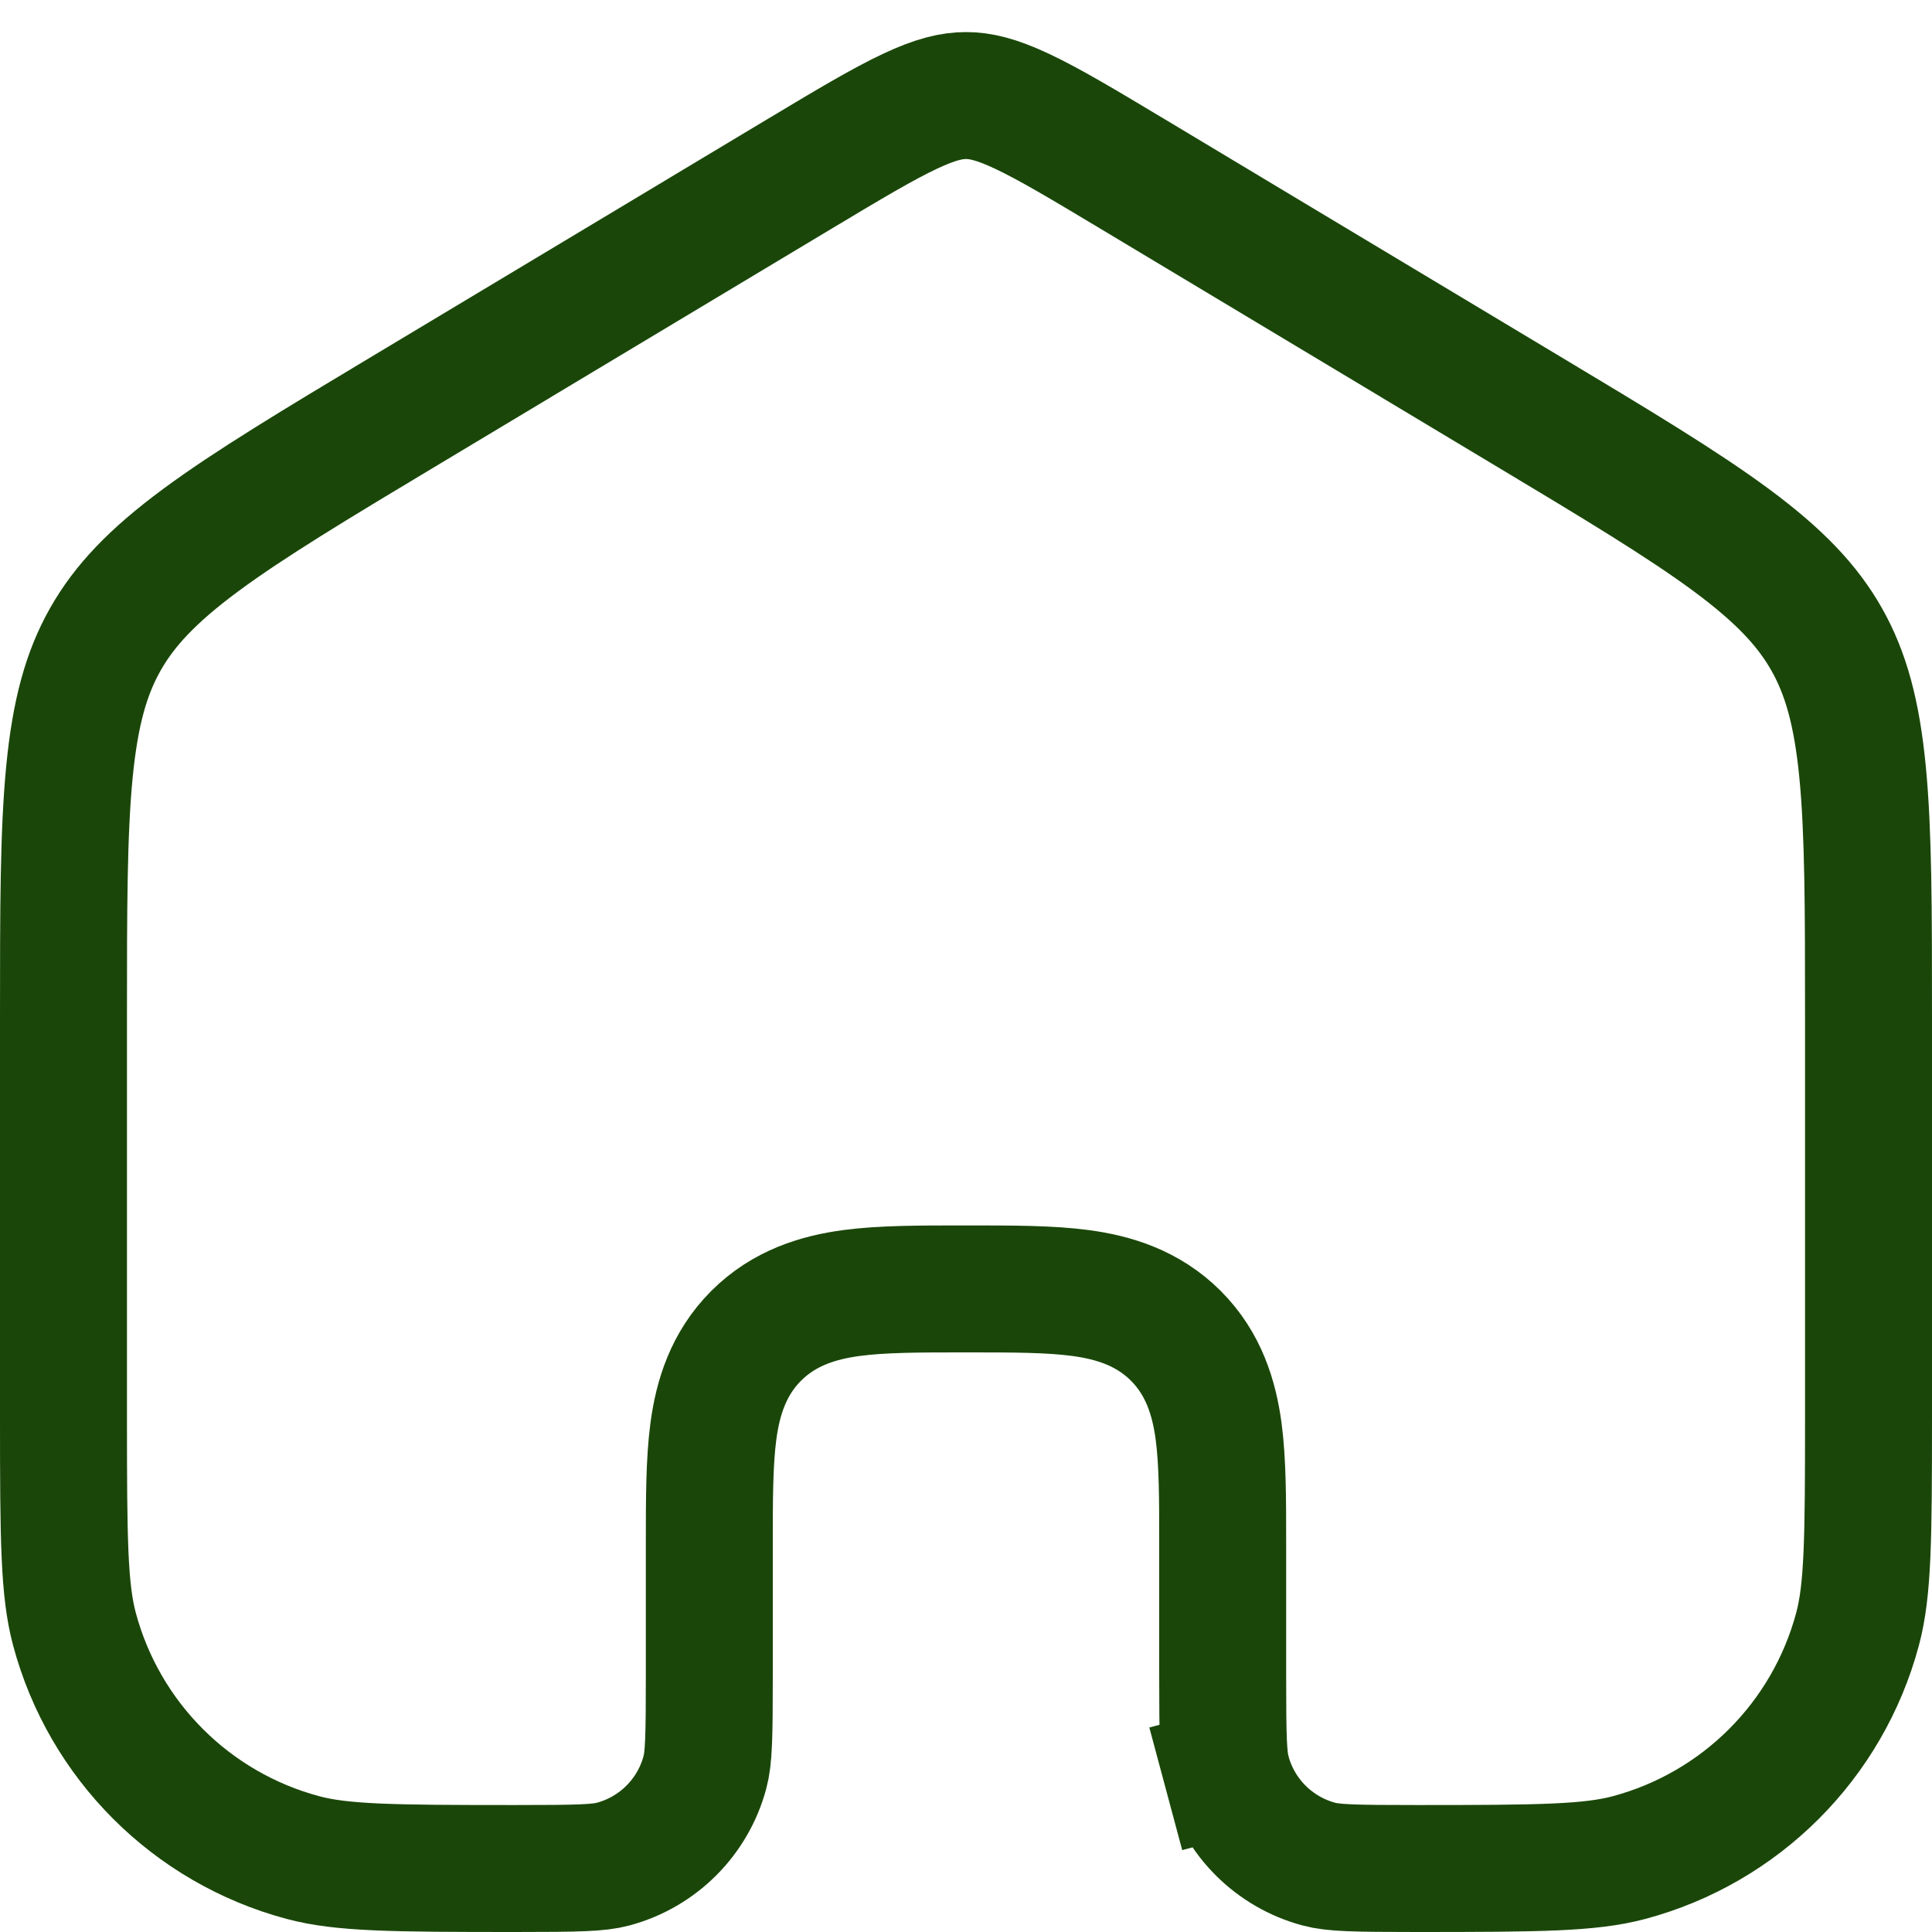<svg width="35" height="35" viewBox="0 0 35 35" fill="none" xmlns="http://www.w3.org/2000/svg">
<path d="M22.23 32.108L21.119 32.406L22.23 32.108C22.16 31.846 22.15 31.492 22.15 30.333V28L22.15 27.929C22.15 27.165 22.15 26.48 22.076 25.926C21.994 25.322 21.806 24.705 21.301 24.199C20.795 23.694 20.177 23.505 19.573 23.424C19.02 23.35 18.335 23.35 17.571 23.35L17.5 23.35L17.429 23.35C16.665 23.35 15.98 23.35 15.427 23.424C14.822 23.505 14.205 23.694 13.699 24.199C13.194 24.705 13.005 25.322 12.924 25.926C12.85 26.48 12.85 27.165 12.85 27.929L12.85 28V30.333C12.85 31.492 12.84 31.846 12.77 32.108C12.553 32.919 11.919 33.552 11.108 33.77C10.846 33.84 10.492 33.85 9.333 33.85C7.089 33.85 6.193 33.84 5.486 33.651C3.467 33.11 1.89 31.533 1.349 29.514C1.16 28.807 1.15 27.91 1.15 25.666V18.427C1.15 16.469 1.151 15.082 1.258 13.982C1.363 12.906 1.562 12.194 1.909 11.581C2.257 10.967 2.765 10.43 3.633 9.787C4.521 9.13 5.71 8.415 7.389 7.408L14.49 3.147C15.387 2.609 15.988 2.25 16.483 2.017C16.954 1.795 17.244 1.731 17.5 1.731C17.756 1.731 18.046 1.795 18.517 2.017C19.012 2.25 19.613 2.609 20.51 3.147L27.611 7.408C29.29 8.415 30.479 9.13 31.367 9.787C32.235 10.43 32.743 10.967 33.091 11.581C33.438 12.194 33.637 12.906 33.742 13.982C33.849 15.082 33.85 16.469 33.85 18.427V25.666C33.85 27.91 33.84 28.807 33.651 29.514C33.11 31.533 31.533 33.11 29.514 33.651C28.807 33.84 27.911 33.85 25.667 33.85C24.508 33.85 24.154 33.84 23.892 33.77C23.081 33.552 22.447 32.919 22.23 32.108Z" stroke="#1A4709" stroke-width="2.3"/>
</svg>
